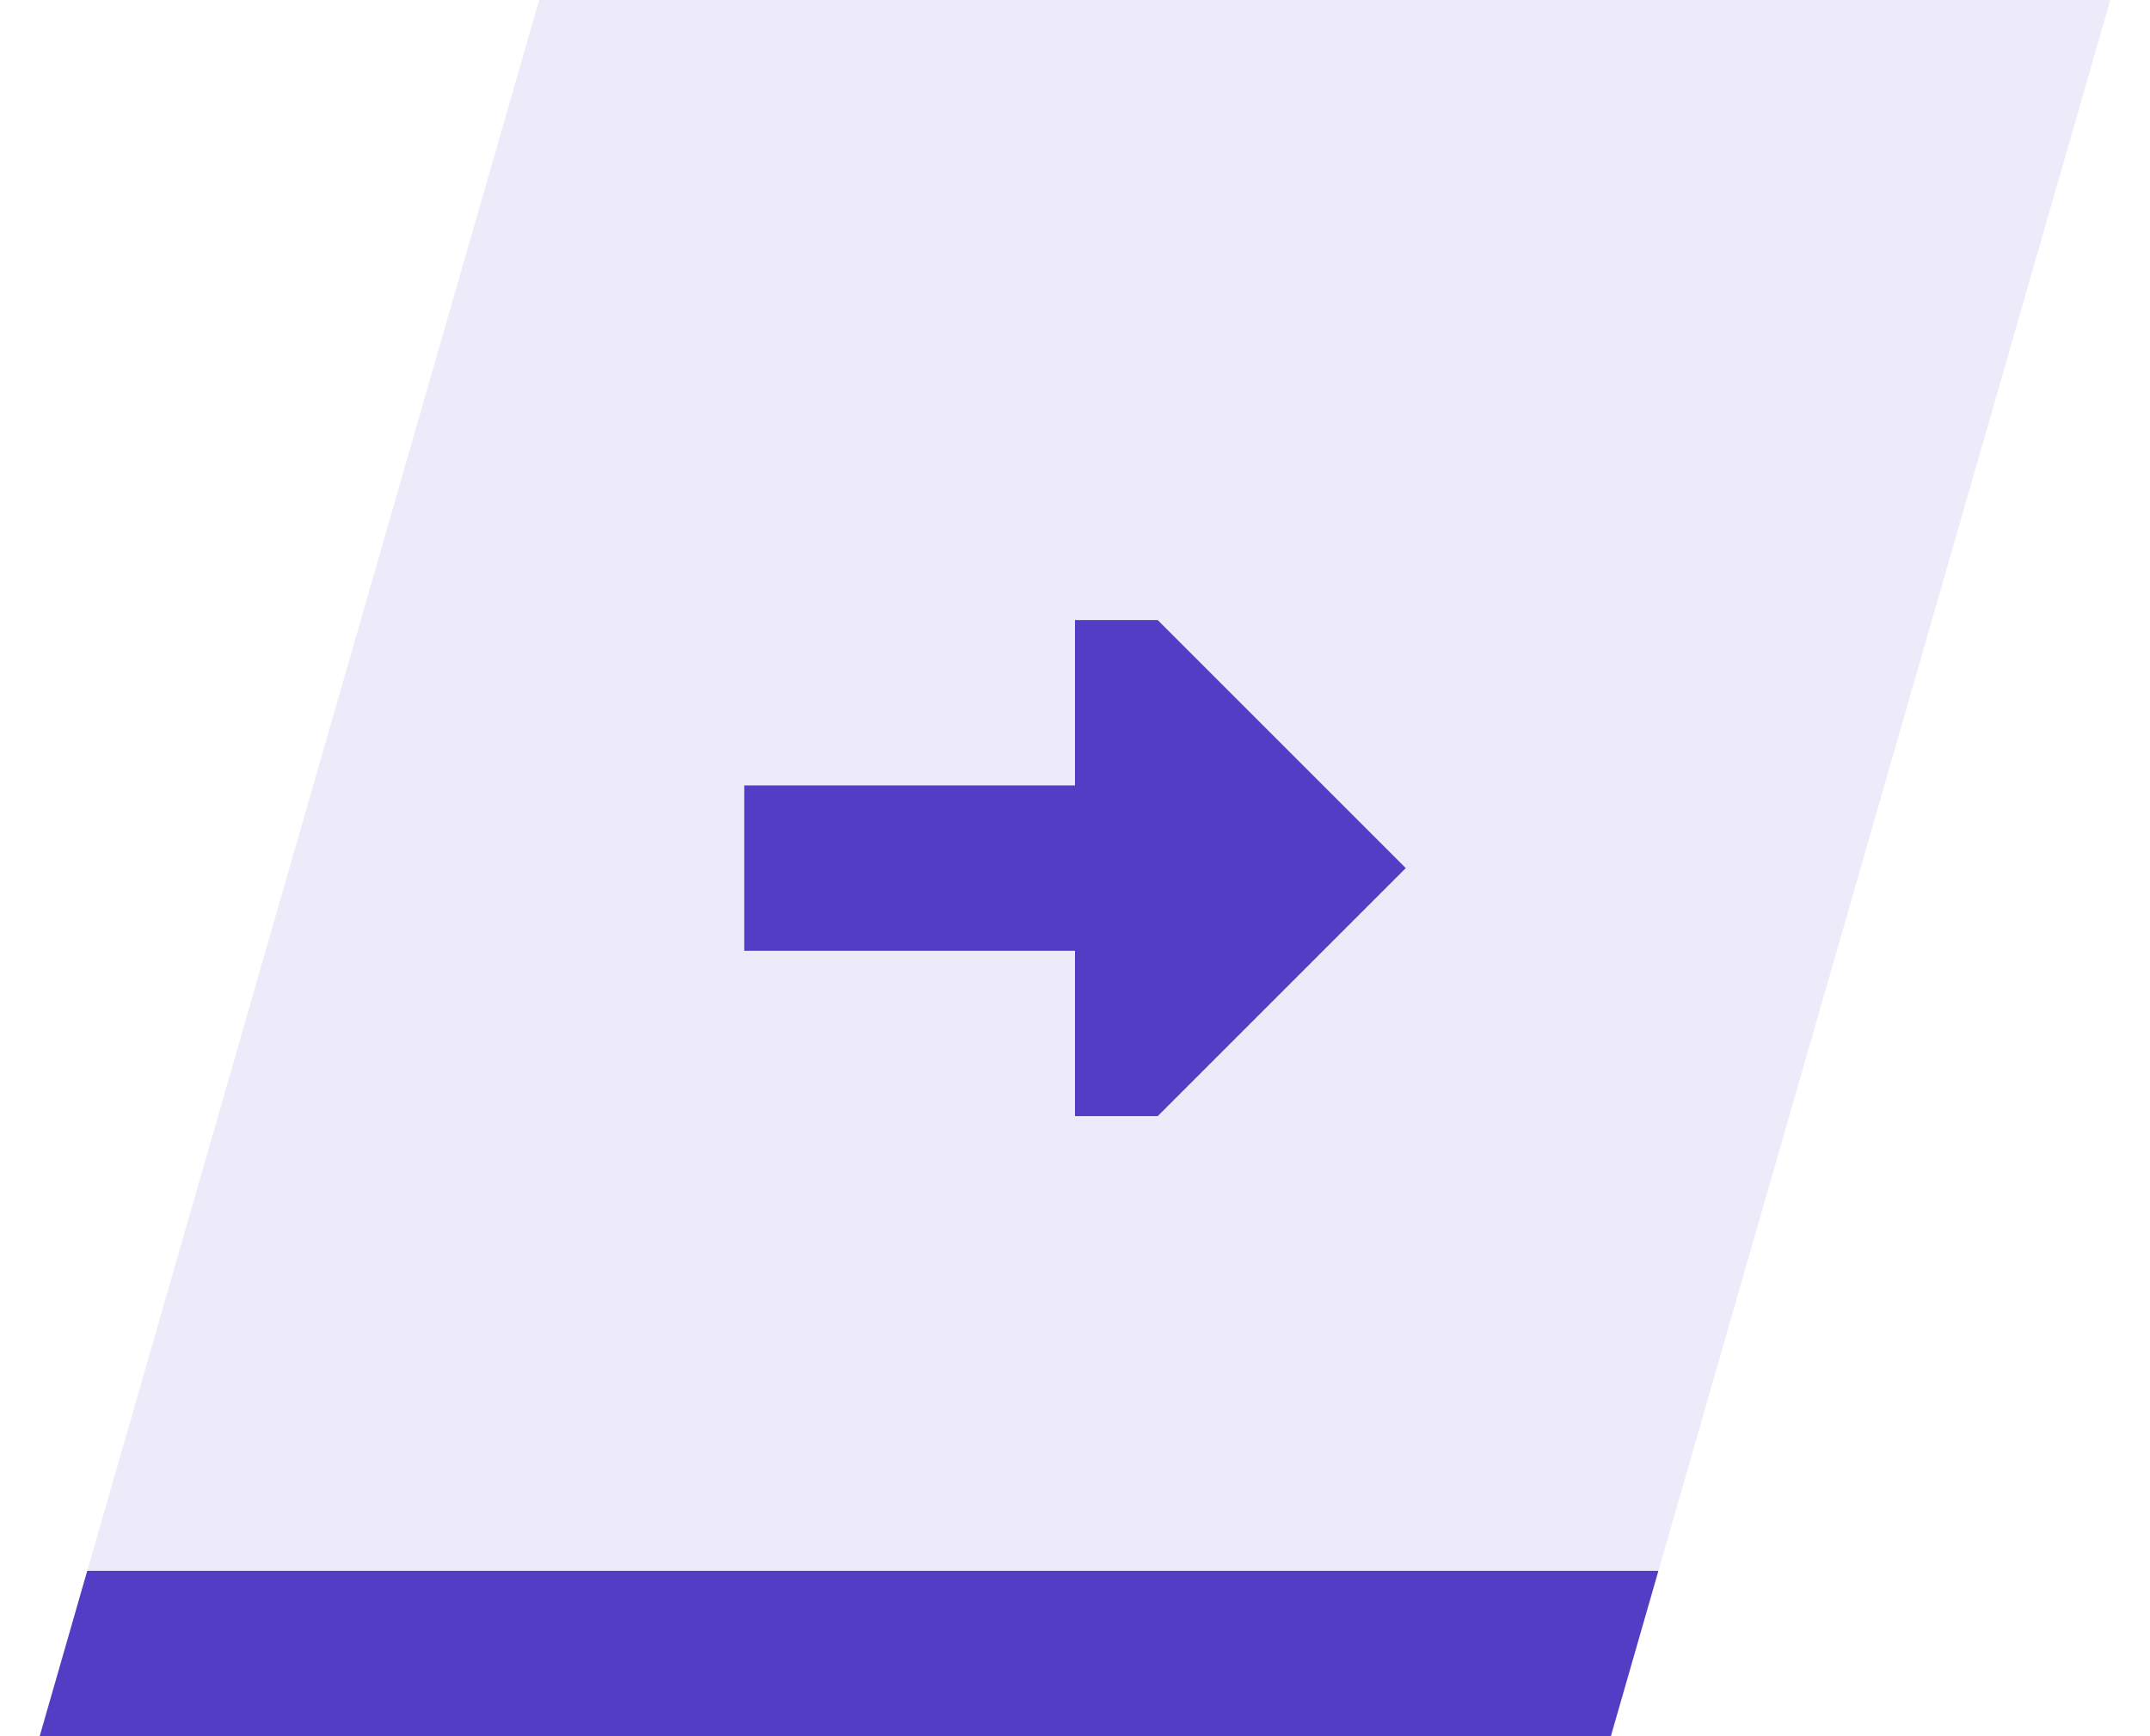 <?xml version="1.0" encoding="UTF-8"?>
<svg width="52px" height="42px" viewBox="0 0 52 42" version="1.1" xmlns="http://www.w3.org/2000/svg" xmlns:xlink="http://www.w3.org/1999/xlink">
    <title>MUTE_light</title>
    <g id="ZENO@2Prototype-NodeEditor" stroke="none" stroke-width="1" fill="none" fill-rule="evenodd">
        <g id="SimpleNode" transform="translate(-1427, -72)" fill="#523DC4">
            <g id="Group" transform="translate(854, 72)">
                <g id="MUTE_light" transform="translate(573.96, 0)">
                    <polygon id="Rectangle" opacity="0.104" points="12.08 -1.51545443e-14 50.08 -3.20646287e-14 38 42 -1.7334319e-14 42"></polygon>
                    <path d="M39.15,38 L38,42 L0,42 L1.15,38 L39.15,38 Z" id="Combined-Shape"></path>
                    <polygon id="Path" fill-rule="nonzero" points="25.04 19 25.04 15 27.04 15 33.04 21 27.04 27 25.04 27 25.04 23 17.04 23 17.04 19"></polygon>
                </g>
            </g>
        </g>
    </g>
</svg>